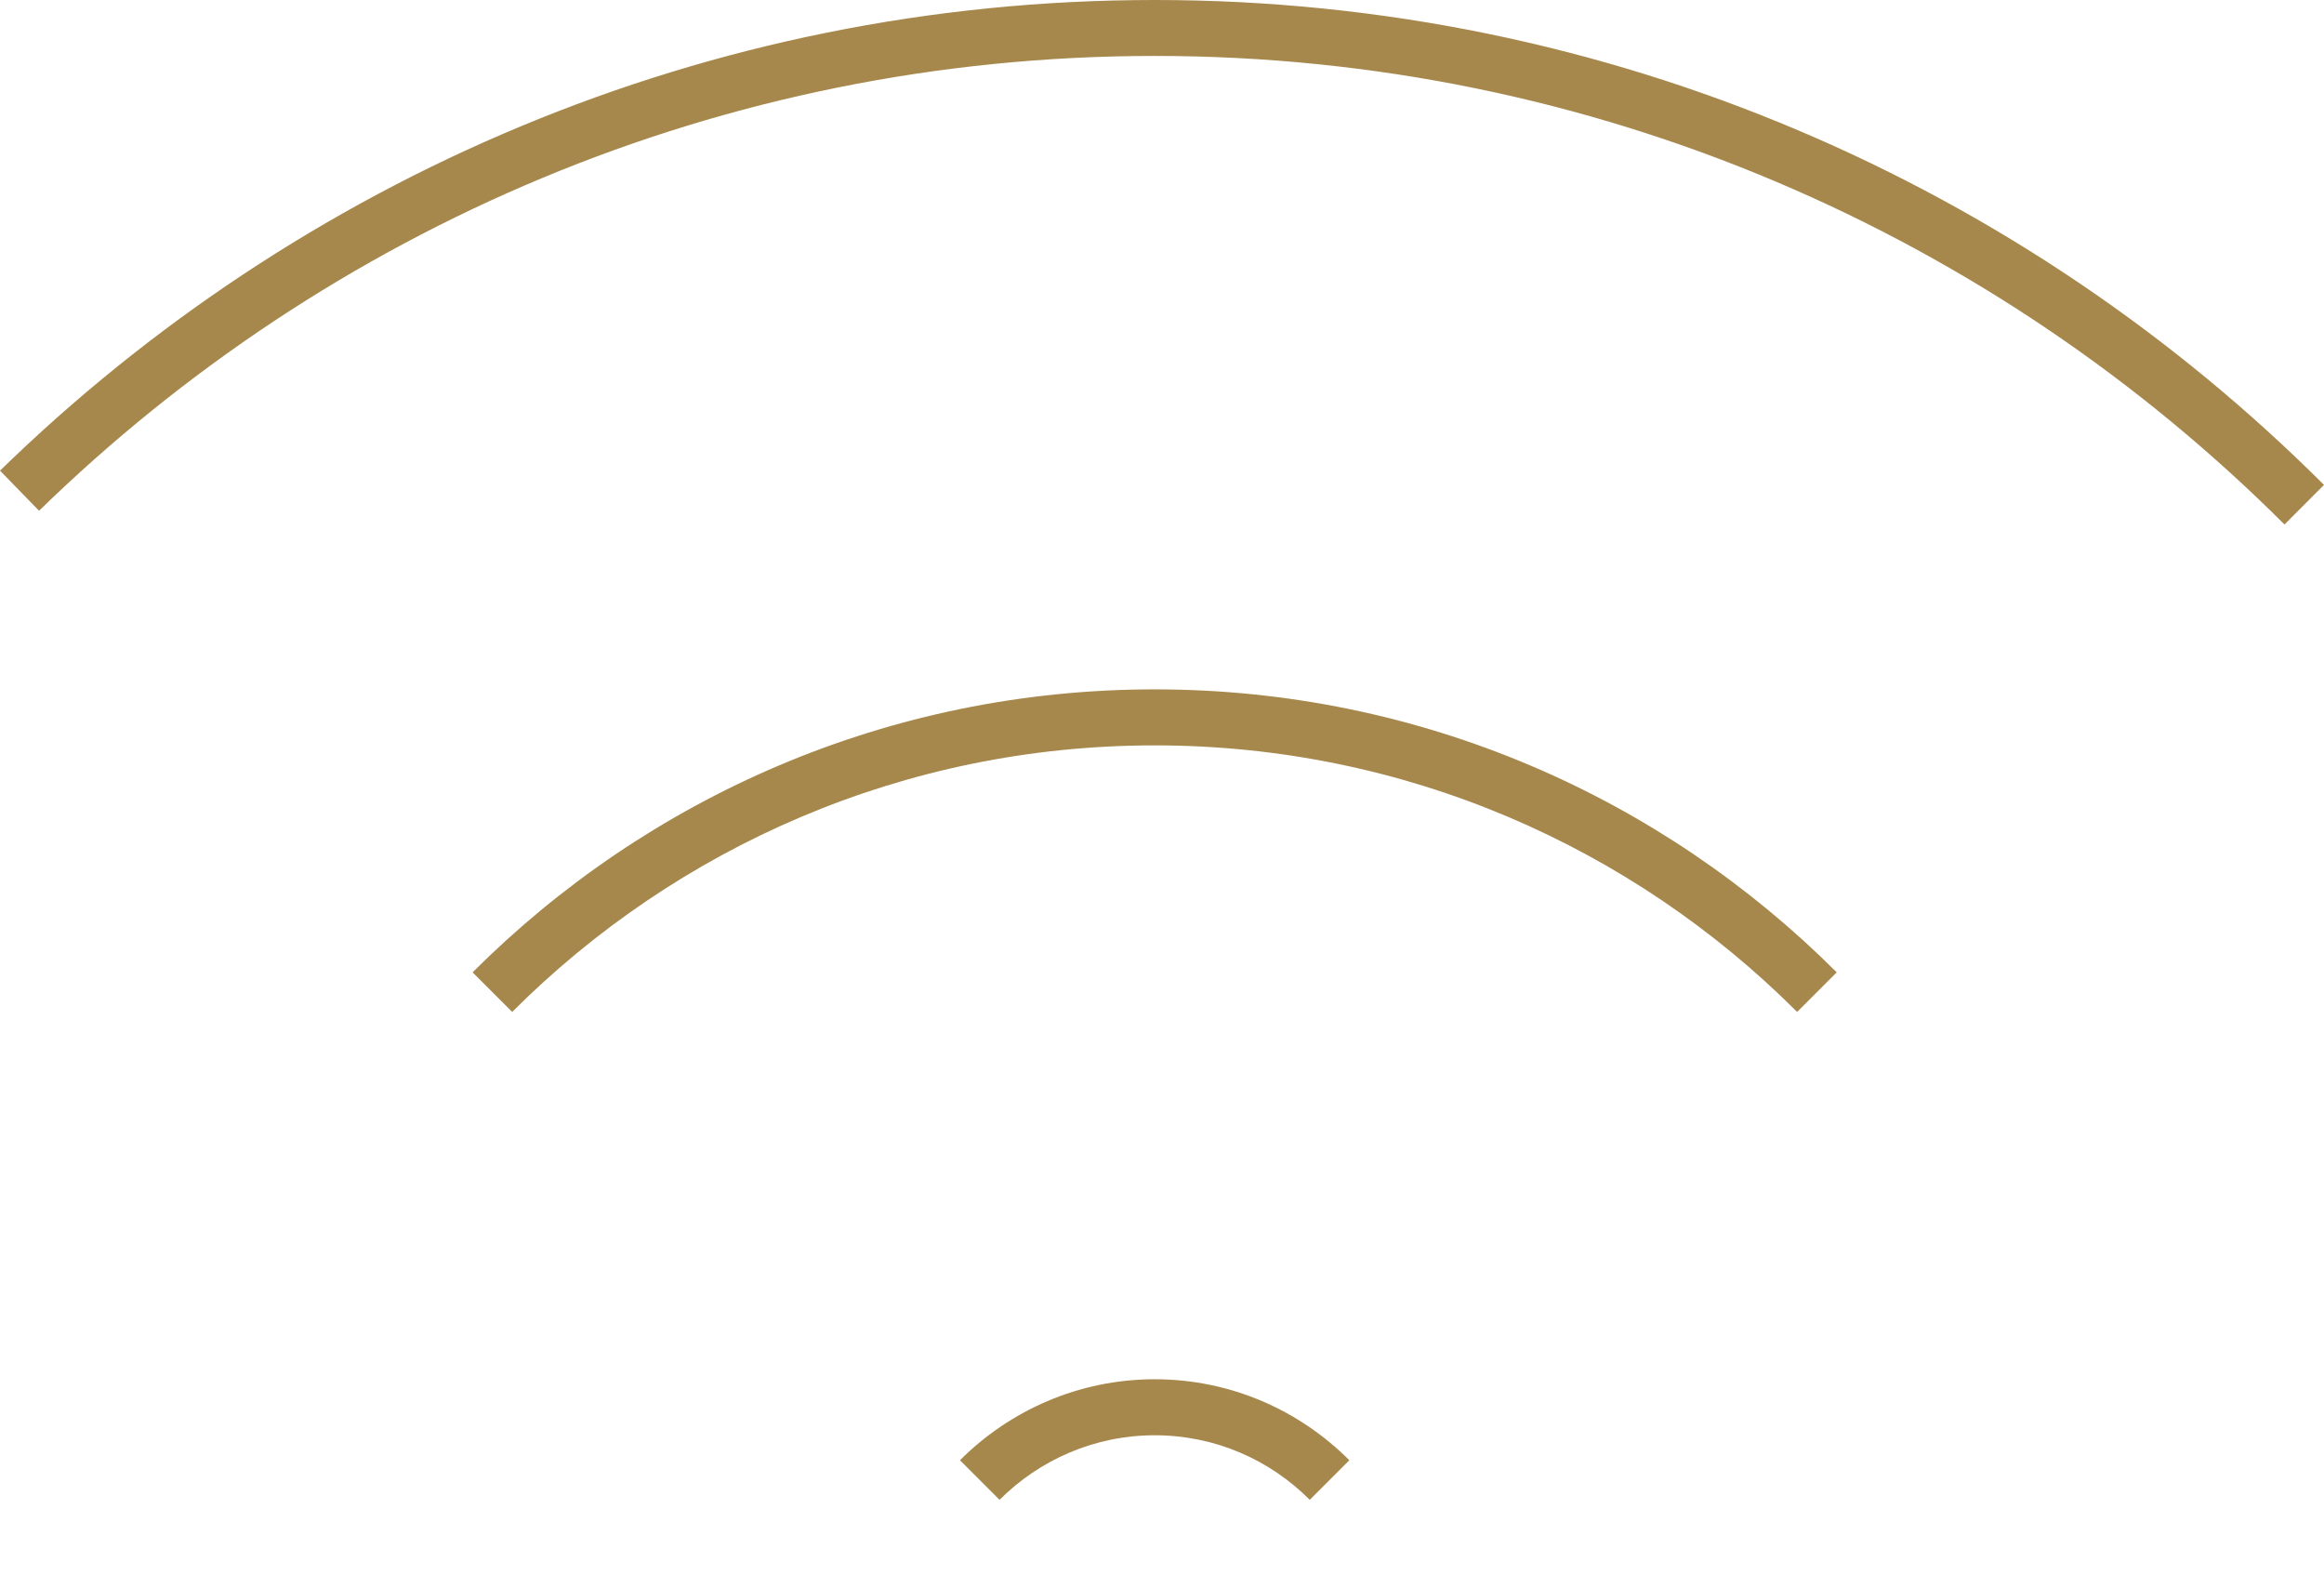 <svg width="31" height="21" viewBox="0 0 31 21" fill="none" xmlns="http://www.w3.org/2000/svg">
<path fill-rule="evenodd" clip-rule="evenodd" d="M0 6.277C3.979 2.399 9.415 0 15.402 0C21.483 0 27.002 2.475 31 6.467L30.473 6.995C26.608 3.136 21.277 0.746 15.402 0.746C9.619 0.746 4.367 3.063 0.521 6.812L0 6.277ZM6.304 12.968C8.636 10.636 11.852 9.194 15.402 9.194C18.951 9.194 22.168 10.636 24.5 12.968L23.972 13.496C21.774 11.298 18.745 9.941 15.402 9.941C12.059 9.941 9.03 11.298 6.832 13.496L6.304 12.968ZM12.805 19.475C13.469 18.811 14.39 18.395 15.402 18.395C16.421 18.395 17.335 18.811 17.999 19.475L17.471 20.003C16.94 19.471 16.212 19.142 15.402 19.142C14.598 19.142 13.864 19.472 13.333 20.003L12.805 19.475Z" fill="#A7884C"/>
</svg>

